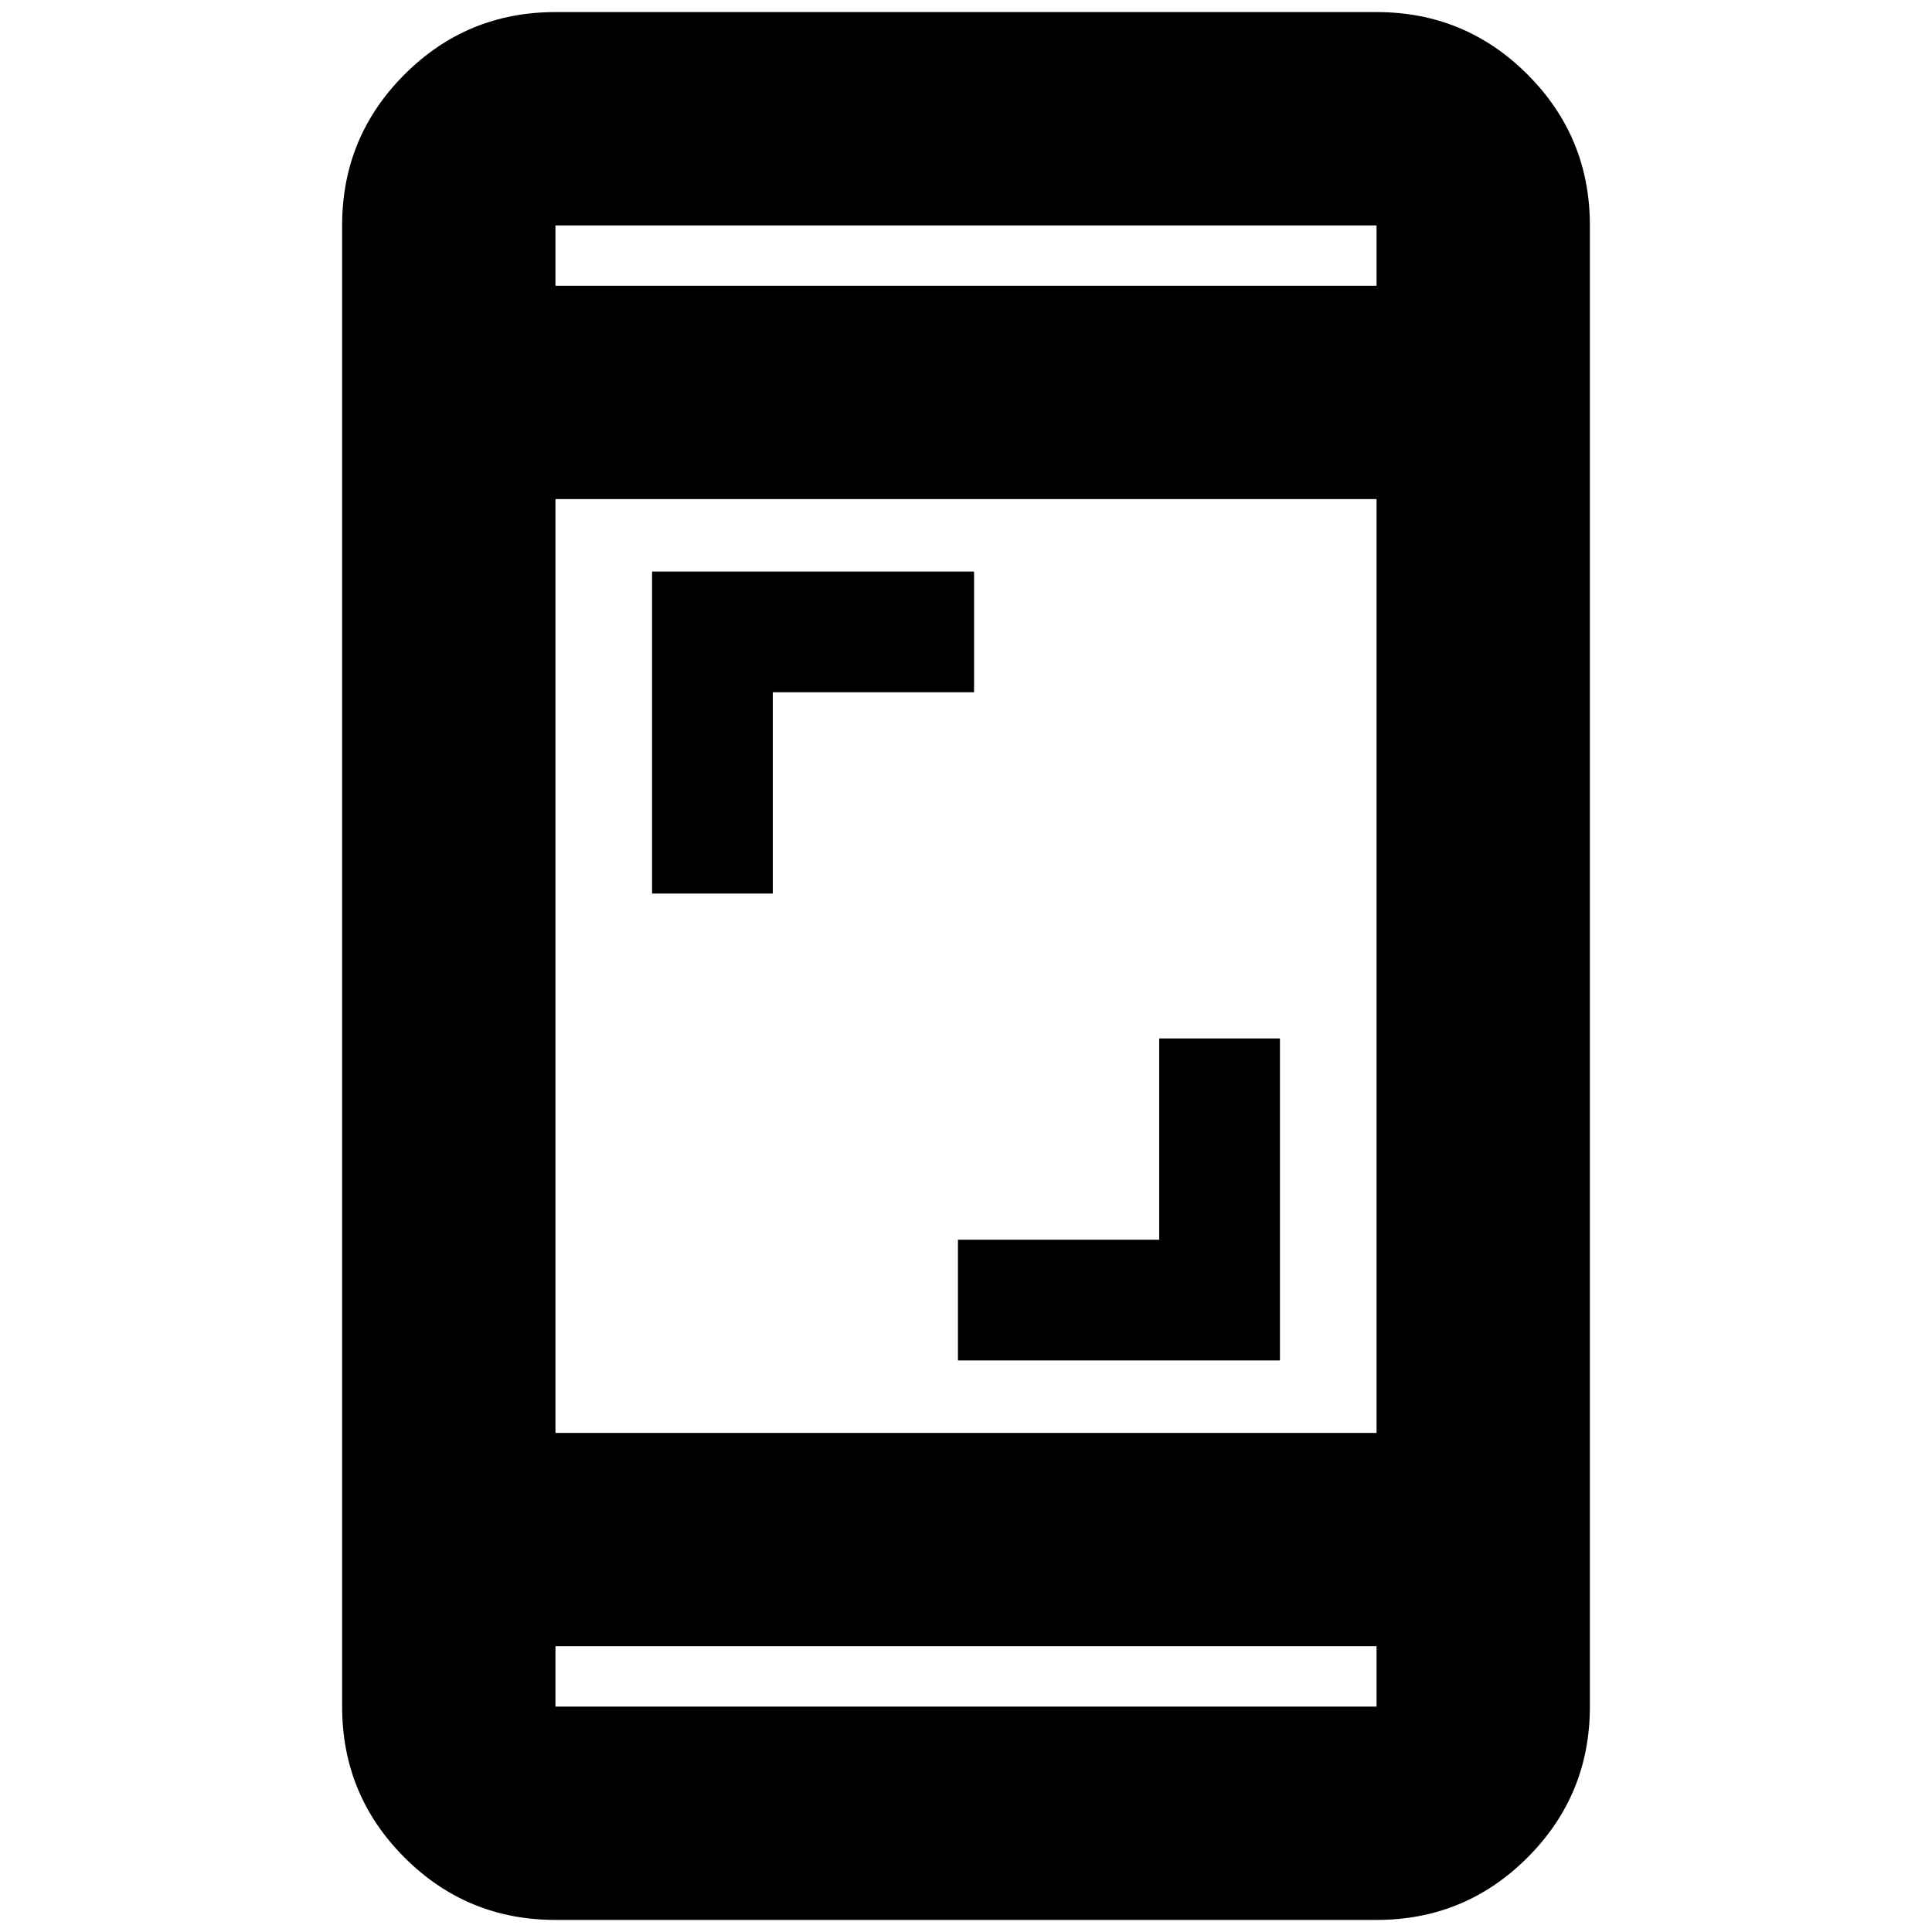 <svg xmlns="http://www.w3.org/2000/svg" height="24" width="24"><path d="M8.1 11.1v-4h4v1.5H9.6v2.5Zm3.8 5.8v-1.5h2.5v-2.5h1.5v4Zm-5 6.95q-1.1 0-1.875-.775Q4.25 22.3 4.25 21.2V2.8q0-1.1.775-1.875Q5.8.15 6.9.15h10.2q1.1 0 1.875.775.775.775.775 1.875v18.4q0 1.1-.775 1.875-.775.775-1.875.775Zm0-6.05h10.2V6.2H6.9Zm0 2.65v.75h10.2v-.75Zm0-16.9h10.2V2.8H6.9Zm0-.75v.75-.75Zm0 18.4v-.75.75Z"/></svg>